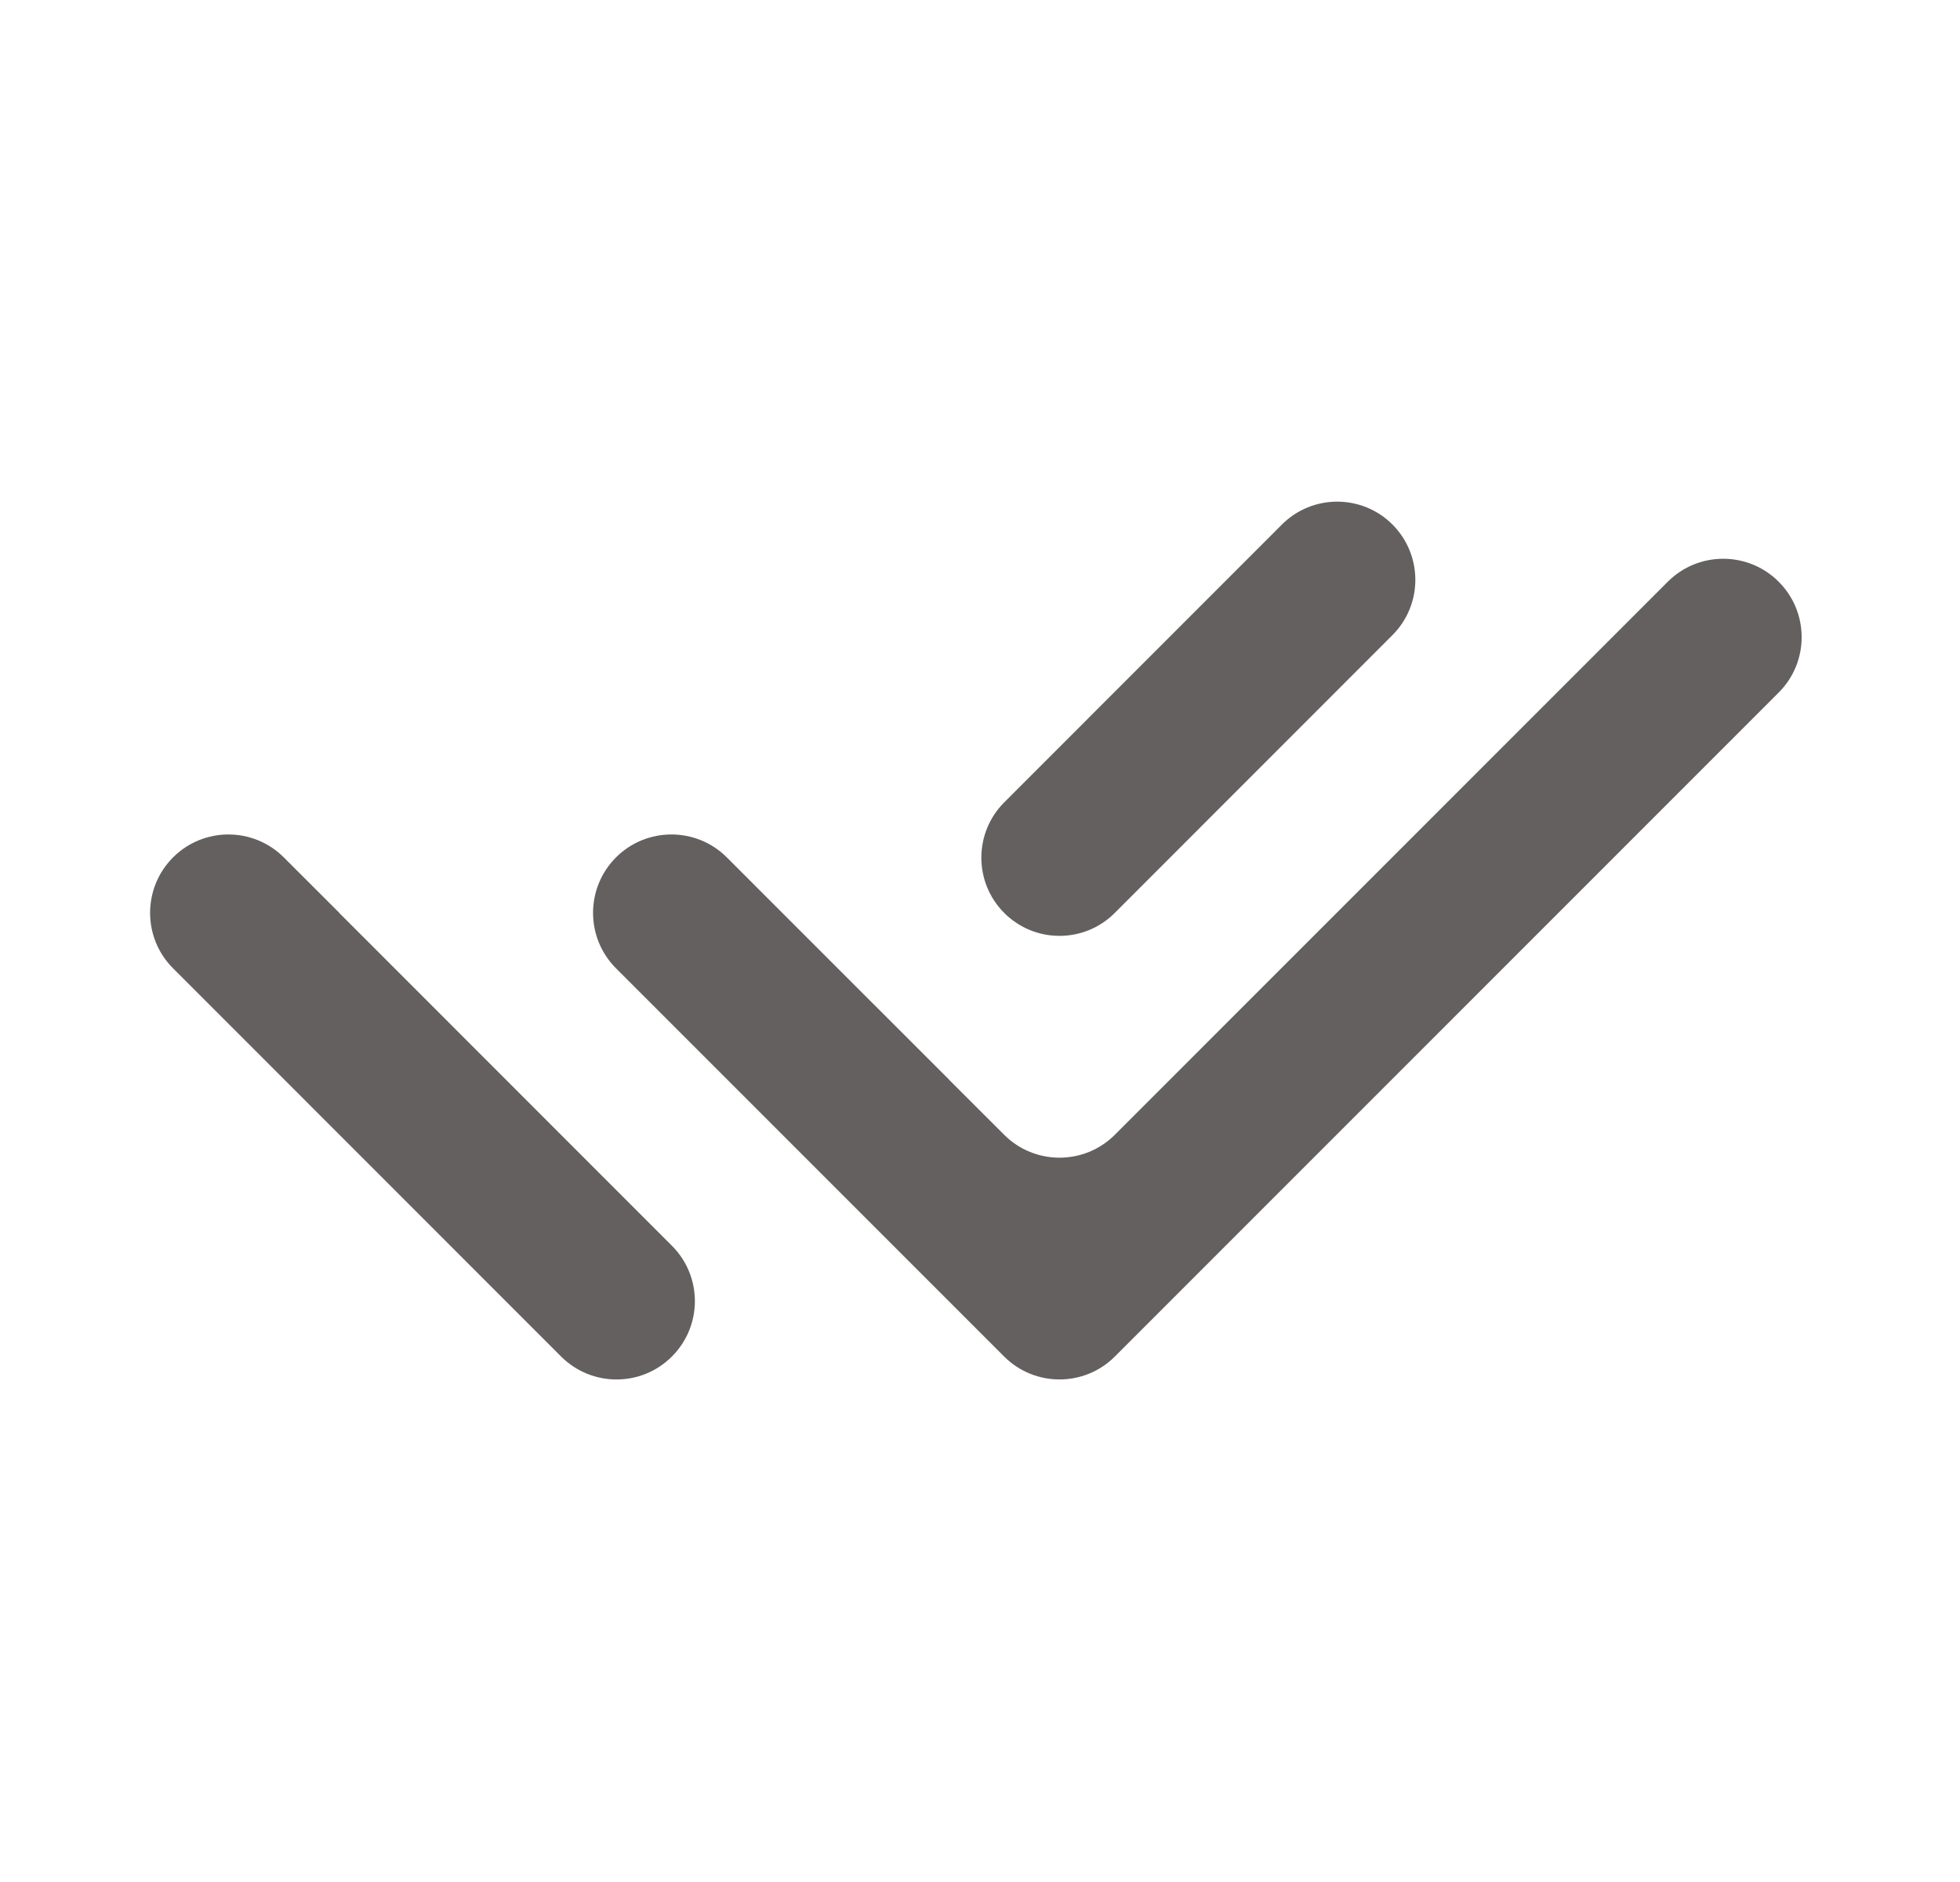 <svg width="25" height="24" viewBox="0 0 25 24" fill="none" xmlns="http://www.w3.org/2000/svg">
<g clip-path="url(#clip0_1410_10327)">
<path d="M12.102 13.765C12.102 13.765 12.102 13.765 12.102 13.766L12.807 14.47C13.197 14.861 13.831 14.861 14.221 14.47L21.273 7.418C21.663 7.028 22.297 7.028 22.687 7.418C23.078 7.809 23.078 8.442 22.687 8.832L14.221 17.298C13.831 17.689 13.197 17.689 12.807 17.298L7.857 12.348C7.467 11.958 7.467 11.325 7.857 10.934C8.247 10.544 8.881 10.544 9.271 10.934L10.689 12.352L12.102 13.764C12.102 13.764 12.102 13.765 12.102 13.765ZM12.809 11.642C12.42 11.253 12.42 10.622 12.809 10.232L16.351 6.689C16.74 6.3 17.372 6.3 17.761 6.689C18.15 7.079 18.15 7.71 17.761 8.099L14.219 11.642C13.83 12.032 13.198 12.032 12.809 11.642ZM8.57 15.886C8.961 16.276 8.961 16.909 8.57 17.299C8.18 17.689 7.548 17.689 7.157 17.299L2.207 12.348C1.817 11.958 1.817 11.325 2.207 10.934C2.597 10.544 3.23 10.544 3.62 10.934L4.327 11.64C4.327 11.64 4.327 11.641 4.327 11.641C4.326 11.641 4.326 11.642 4.327 11.642L8.57 15.886Z" fill="#63605F"/>
</g>
<defs>
<clipPath id="clip0_1410_10327">
<rect width="24" height="24" fill="white" transform="translate(0.5)"/>
</clipPath>
</defs>
</svg>
